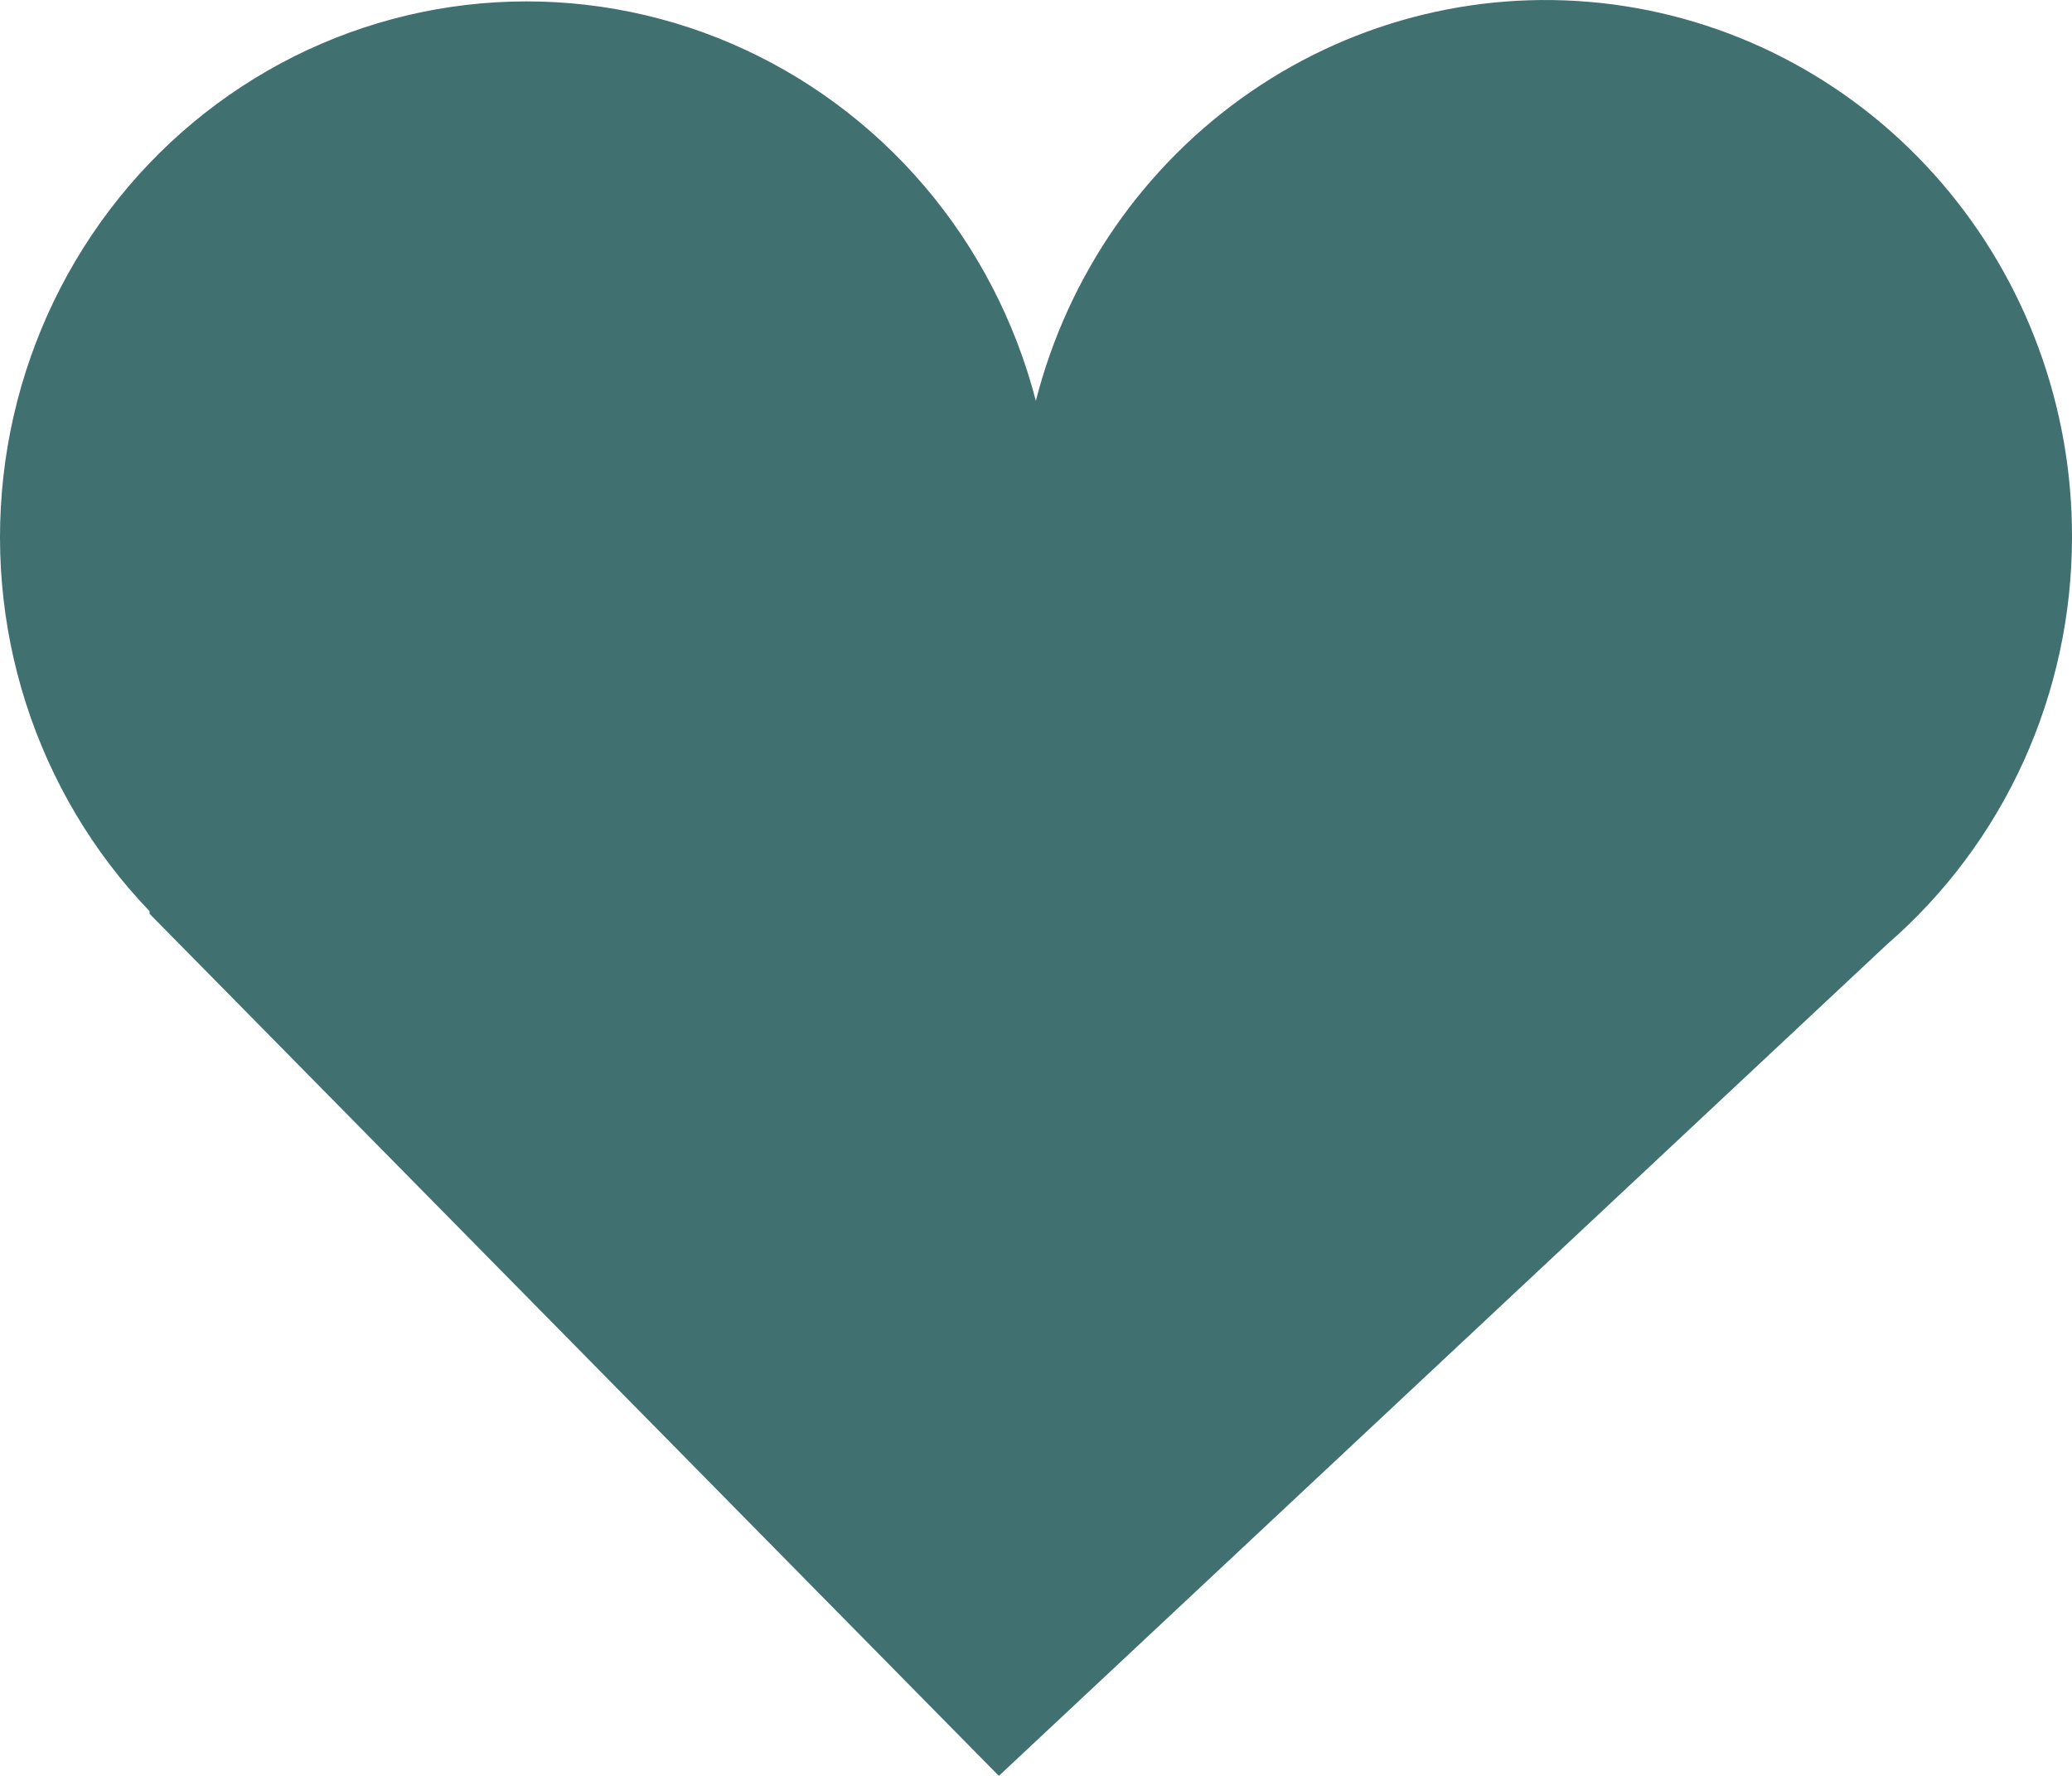 <svg width="28" height="24" viewBox="0 0 28 24" fill="none" xmlns="http://www.w3.org/2000/svg">
<path d="M28 7.258C28.004 5.495 27.376 3.792 26.234 2.467C25.092 1.141 23.514 0.286 21.796 0.06C20.078 -0.166 18.338 0.253 16.902 1.24C15.467 2.226 14.434 3.711 13.998 5.417C13.72 4.345 13.205 3.352 12.492 2.515C11.778 1.678 10.885 1.019 9.882 0.588C8.879 0.157 7.791 -0.033 6.704 0.031C5.617 0.095 4.559 0.412 3.611 0.958C2.663 1.504 1.851 2.264 1.238 3.179C0.624 4.094 0.225 5.141 0.071 6.238C-0.082 7.335 0.013 8.453 0.351 9.507C0.689 10.56 1.26 11.521 2.021 12.314V12.348L2.081 12.41L13.498 24L25.502 12.761C26.285 12.082 26.915 11.239 27.346 10.289C27.777 9.339 28 8.305 28 7.258Z" fill="#407070"/>
</svg>
